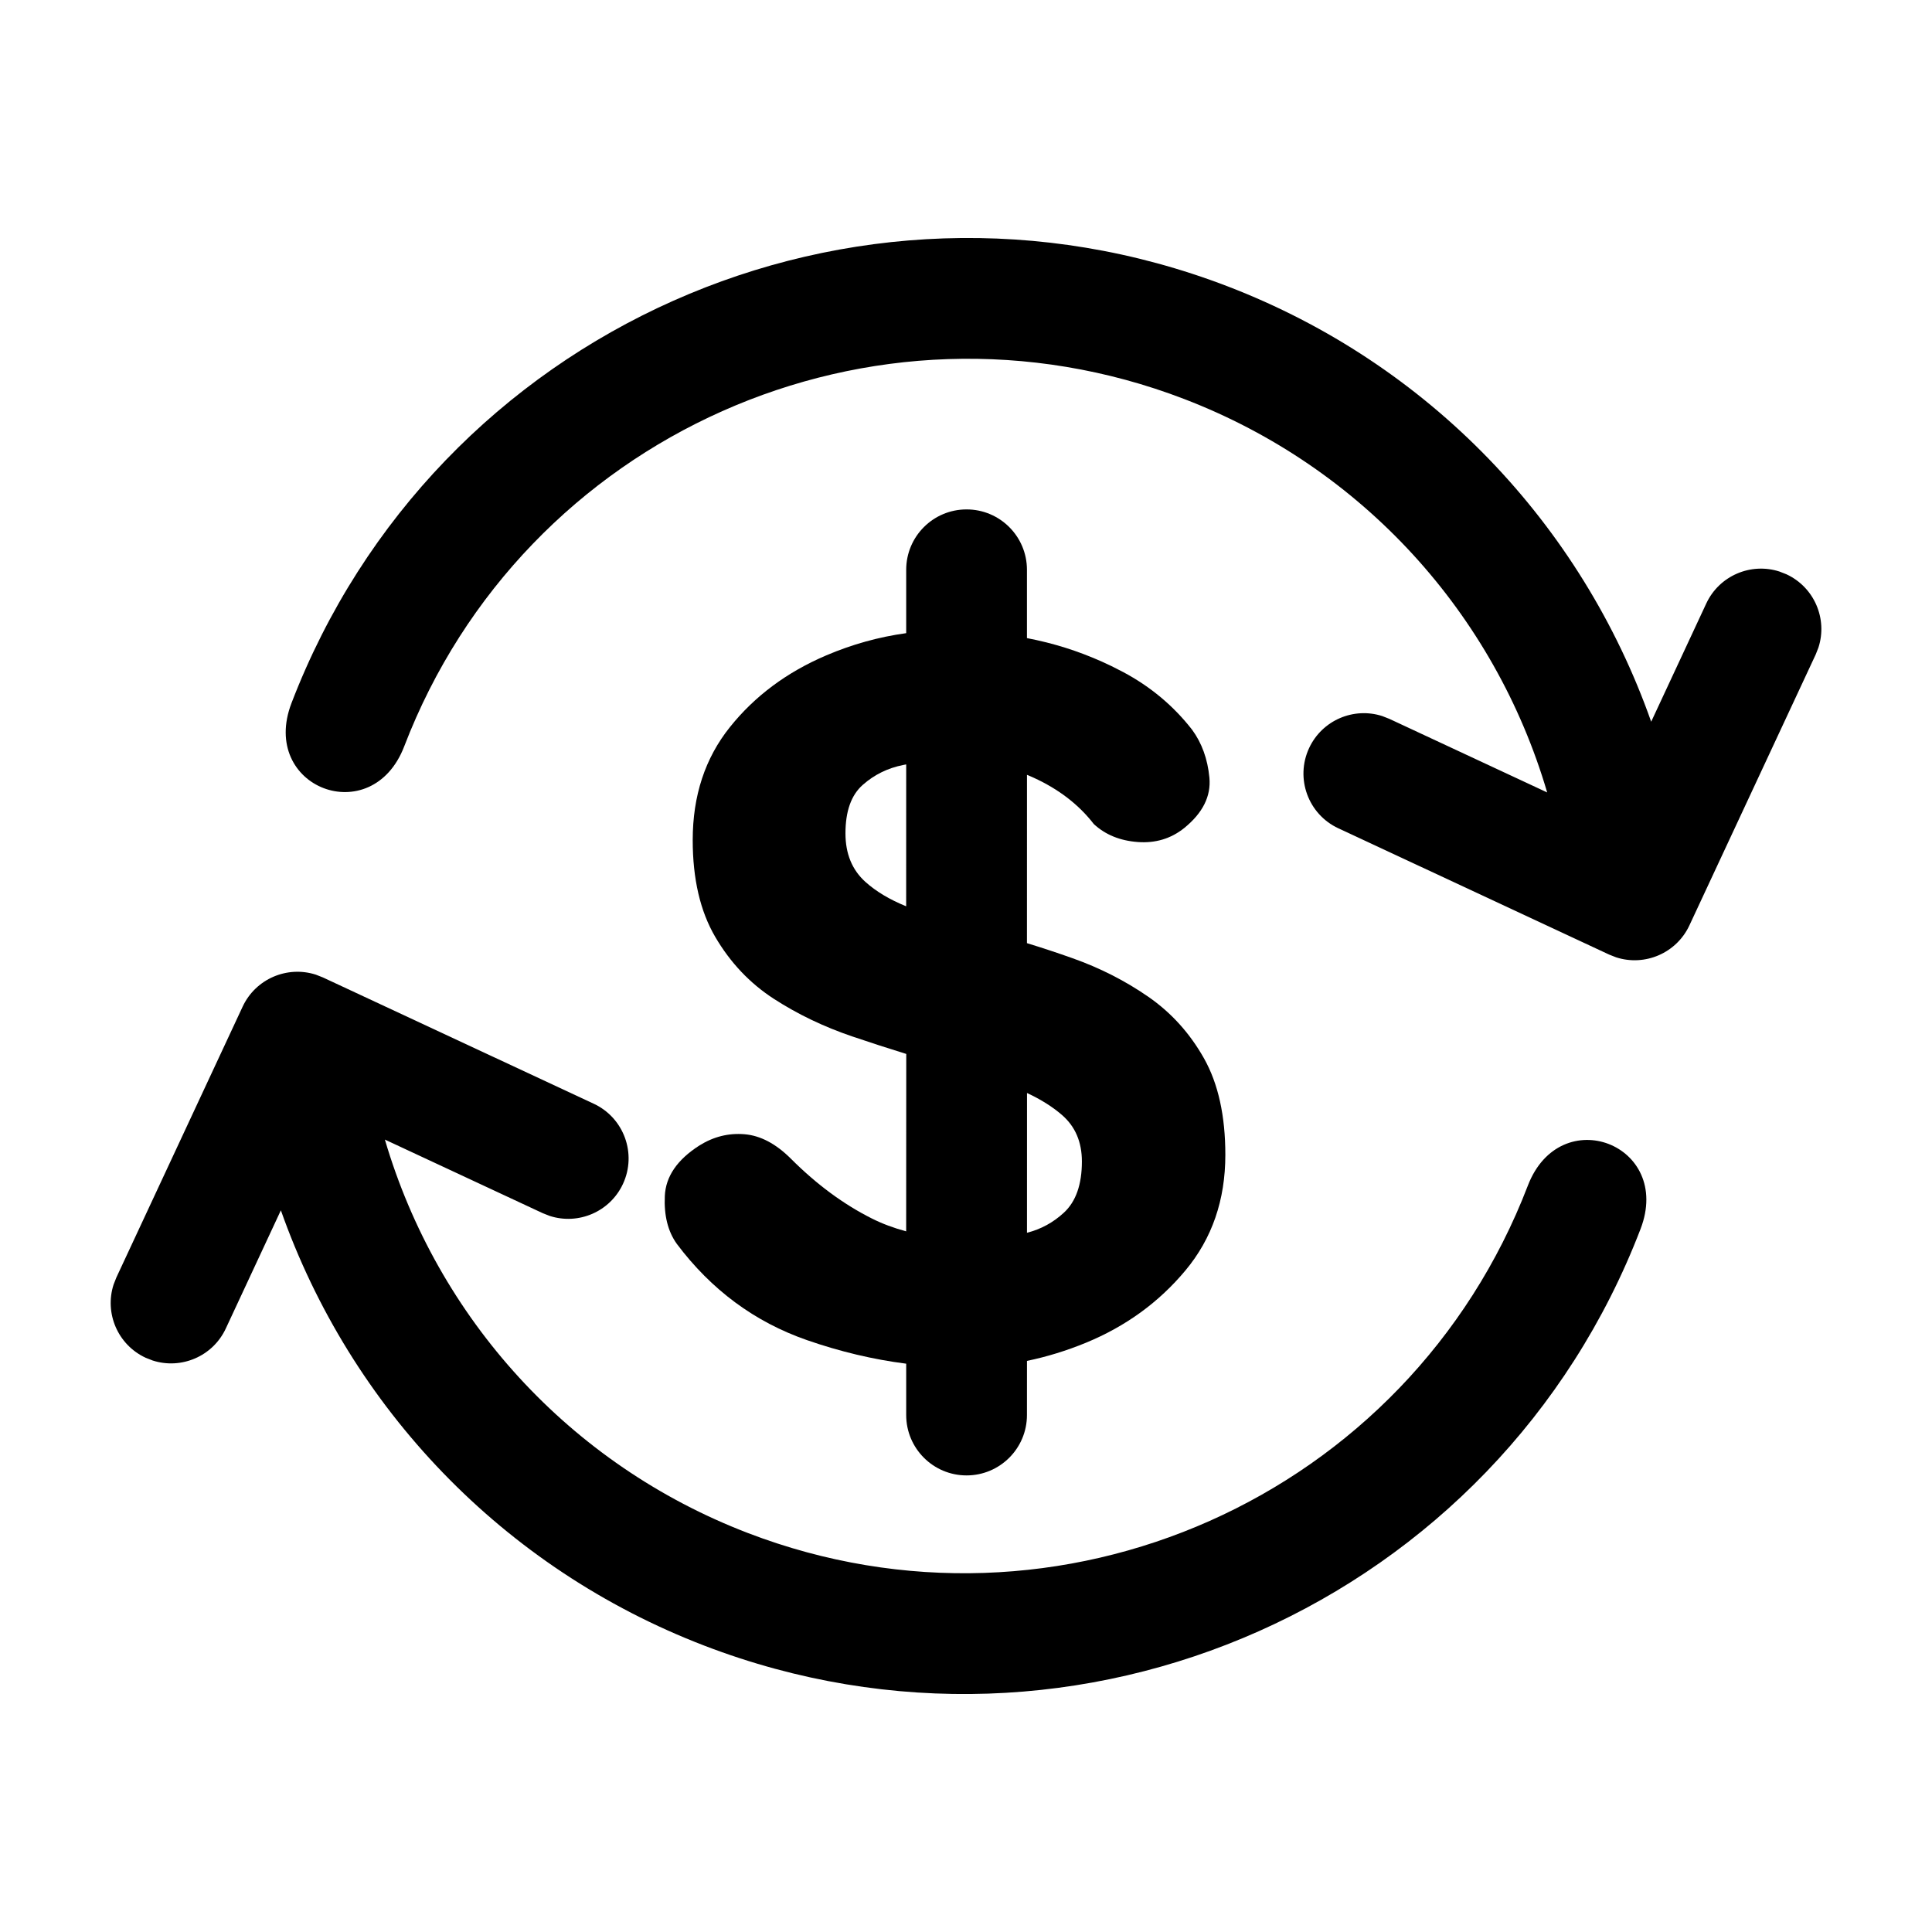 <?xml version="1.0" encoding="UTF-8"?>
<svg width="64px" height="64px" viewBox="0 0 64 64" version="1.1" xmlns="http://www.w3.org/2000/svg" xmlns:xlink="http://www.w3.org/1999/xlink">
    <title>recurring_revenue</title>
    <g id="recurring_revenue" stroke="none" stroke-width="1" fill="none" fill-rule="evenodd">
        <g id="Group-2" transform="translate(0.966, 0.883)" fill="#000000" fill-rule="nonzero">
            <path d="M31.053,15.992 C32.157,15.992 33.053,16.887 33.053,17.992 L33.053,20.255 L33.377,20.322 C34.232,20.51 35.054,20.796 35.844,21.178 L36.237,21.378 C37.146,21.862 37.909,22.5 38.525,23.292 C38.847,23.732 39.038,24.26 39.097,24.876 C39.155,25.492 38.877,26.049 38.261,26.548 C37.821,26.9 37.307,27.054 36.721,27.01 C36.134,26.966 35.65,26.768 35.269,26.416 C34.77,25.77 34.103,25.257 33.267,24.876 C33.197,24.844 33.126,24.813 33.054,24.784 L33.053,30.36 C33.552,30.513 34.056,30.679 34.565,30.86 C35.474,31.182 36.31,31.608 37.073,32.136 C37.835,32.664 38.451,33.346 38.921,34.182 C39.39,35.018 39.625,36.081 39.625,37.372 C39.625,38.868 39.185,40.144 38.305,41.2 C37.425,42.256 36.325,43.055 35.005,43.598 C34.361,43.862 33.711,44.062 33.054,44.198 L33.053,45.992 C33.053,47.096 32.157,47.992 31.053,47.992 C29.948,47.992 29.053,47.096 29.053,45.992 L29.053,44.291 C27.957,44.151 26.861,43.891 25.765,43.51 C24.034,42.908 22.597,41.845 21.453,40.32 C21.159,39.909 21.027,39.381 21.057,38.736 C21.086,38.09 21.467,37.533 22.201,37.064 C22.67,36.77 23.169,36.646 23.697,36.69 C24.225,36.734 24.738,37.005 25.237,37.504 C26.087,38.354 26.982,39.014 27.921,39.484 C28.266,39.657 28.643,39.797 29.052,39.907 L29.055,34.03 C28.473,33.85 27.882,33.659 27.283,33.456 C26.329,33.133 25.457,32.715 24.665,32.202 C23.873,31.688 23.227,31.006 22.729,30.156 C22.23,29.305 21.981,28.234 21.981,26.944 C21.981,25.477 22.391,24.23 23.213,23.204 C24.034,22.177 25.097,21.385 26.403,20.828 C27.258,20.463 28.141,20.217 29.053,20.091 L29.053,17.992 C29.053,16.887 29.948,15.992 31.053,15.992 Z M33.055,35.324 L33.054,39.954 C33.515,39.837 33.924,39.615 34.279,39.286 C34.675,38.919 34.873,38.354 34.873,37.592 C34.873,36.946 34.653,36.433 34.213,36.052 C33.898,35.779 33.512,35.536 33.055,35.324 Z M29.053,24.439 L28.955,24.458 C28.441,24.56 27.994,24.78 27.613,25.118 C27.231,25.455 27.041,25.99 27.041,26.724 C27.041,27.398 27.261,27.934 27.701,28.33 C28.053,28.647 28.503,28.916 29.052,29.139 L29.053,24.439 Z" id="s-2"></path>
            <g id="Group" transform="translate(31.034, 31.117) rotate(21) translate(-31.034, -31.117) translate(7.053, 6.992)">
                <path d="M24,0 C31.156,0 37.775,3.158 42.271,8.436 L42.571,4.127 C42.642,3.109 43.462,2.323 44.454,2.269 L44.705,2.271 C45.723,2.342 46.509,3.162 46.563,4.154 L46.561,4.406 L45.871,14.281 C45.799,15.298 44.98,16.084 43.987,16.139 L43.736,16.137 L33.86,15.446 C32.759,15.369 31.928,14.413 32.005,13.311 C32.076,12.294 32.896,11.508 33.888,11.454 L34.14,11.456 L39.894,11.858 C36.152,6.962 30.33,4 24,4 C12.954,4 4,12.954 4,24 C4,27 0,27 0,24 C0,10.745 10.745,0 24,0 Z" id="Combined-Shape"></path>
                <path d="M25.4,22 C32.556,22 39.175,25.158 43.671,30.436 L43.971,26.127 C44.042,25.109 44.862,24.323 45.854,24.269 L46.105,24.271 C47.123,24.342 47.909,25.162 47.963,26.154 L47.961,26.406 L47.271,36.281 C47.199,37.298 46.38,38.084 45.387,38.139 L45.136,38.137 L35.26,37.446 C34.159,37.369 33.328,36.413 33.405,35.311 C33.476,34.294 34.296,33.508 35.288,33.454 L35.54,33.456 L41.294,33.858 C37.552,28.962 31.73,26 25.4,26 C14.354,26 5.4,34.954 5.4,46 C5.4,49 1.4,49 1.4,46 C1.4,32.745 12.145,22 25.4,22 Z" id="Combined-Shape-Copy" transform="translate(24.682, 35.125) rotate(180) translate(-24.682, -35.125) "></path>
            </g>
        </g>
    </g>
</svg>